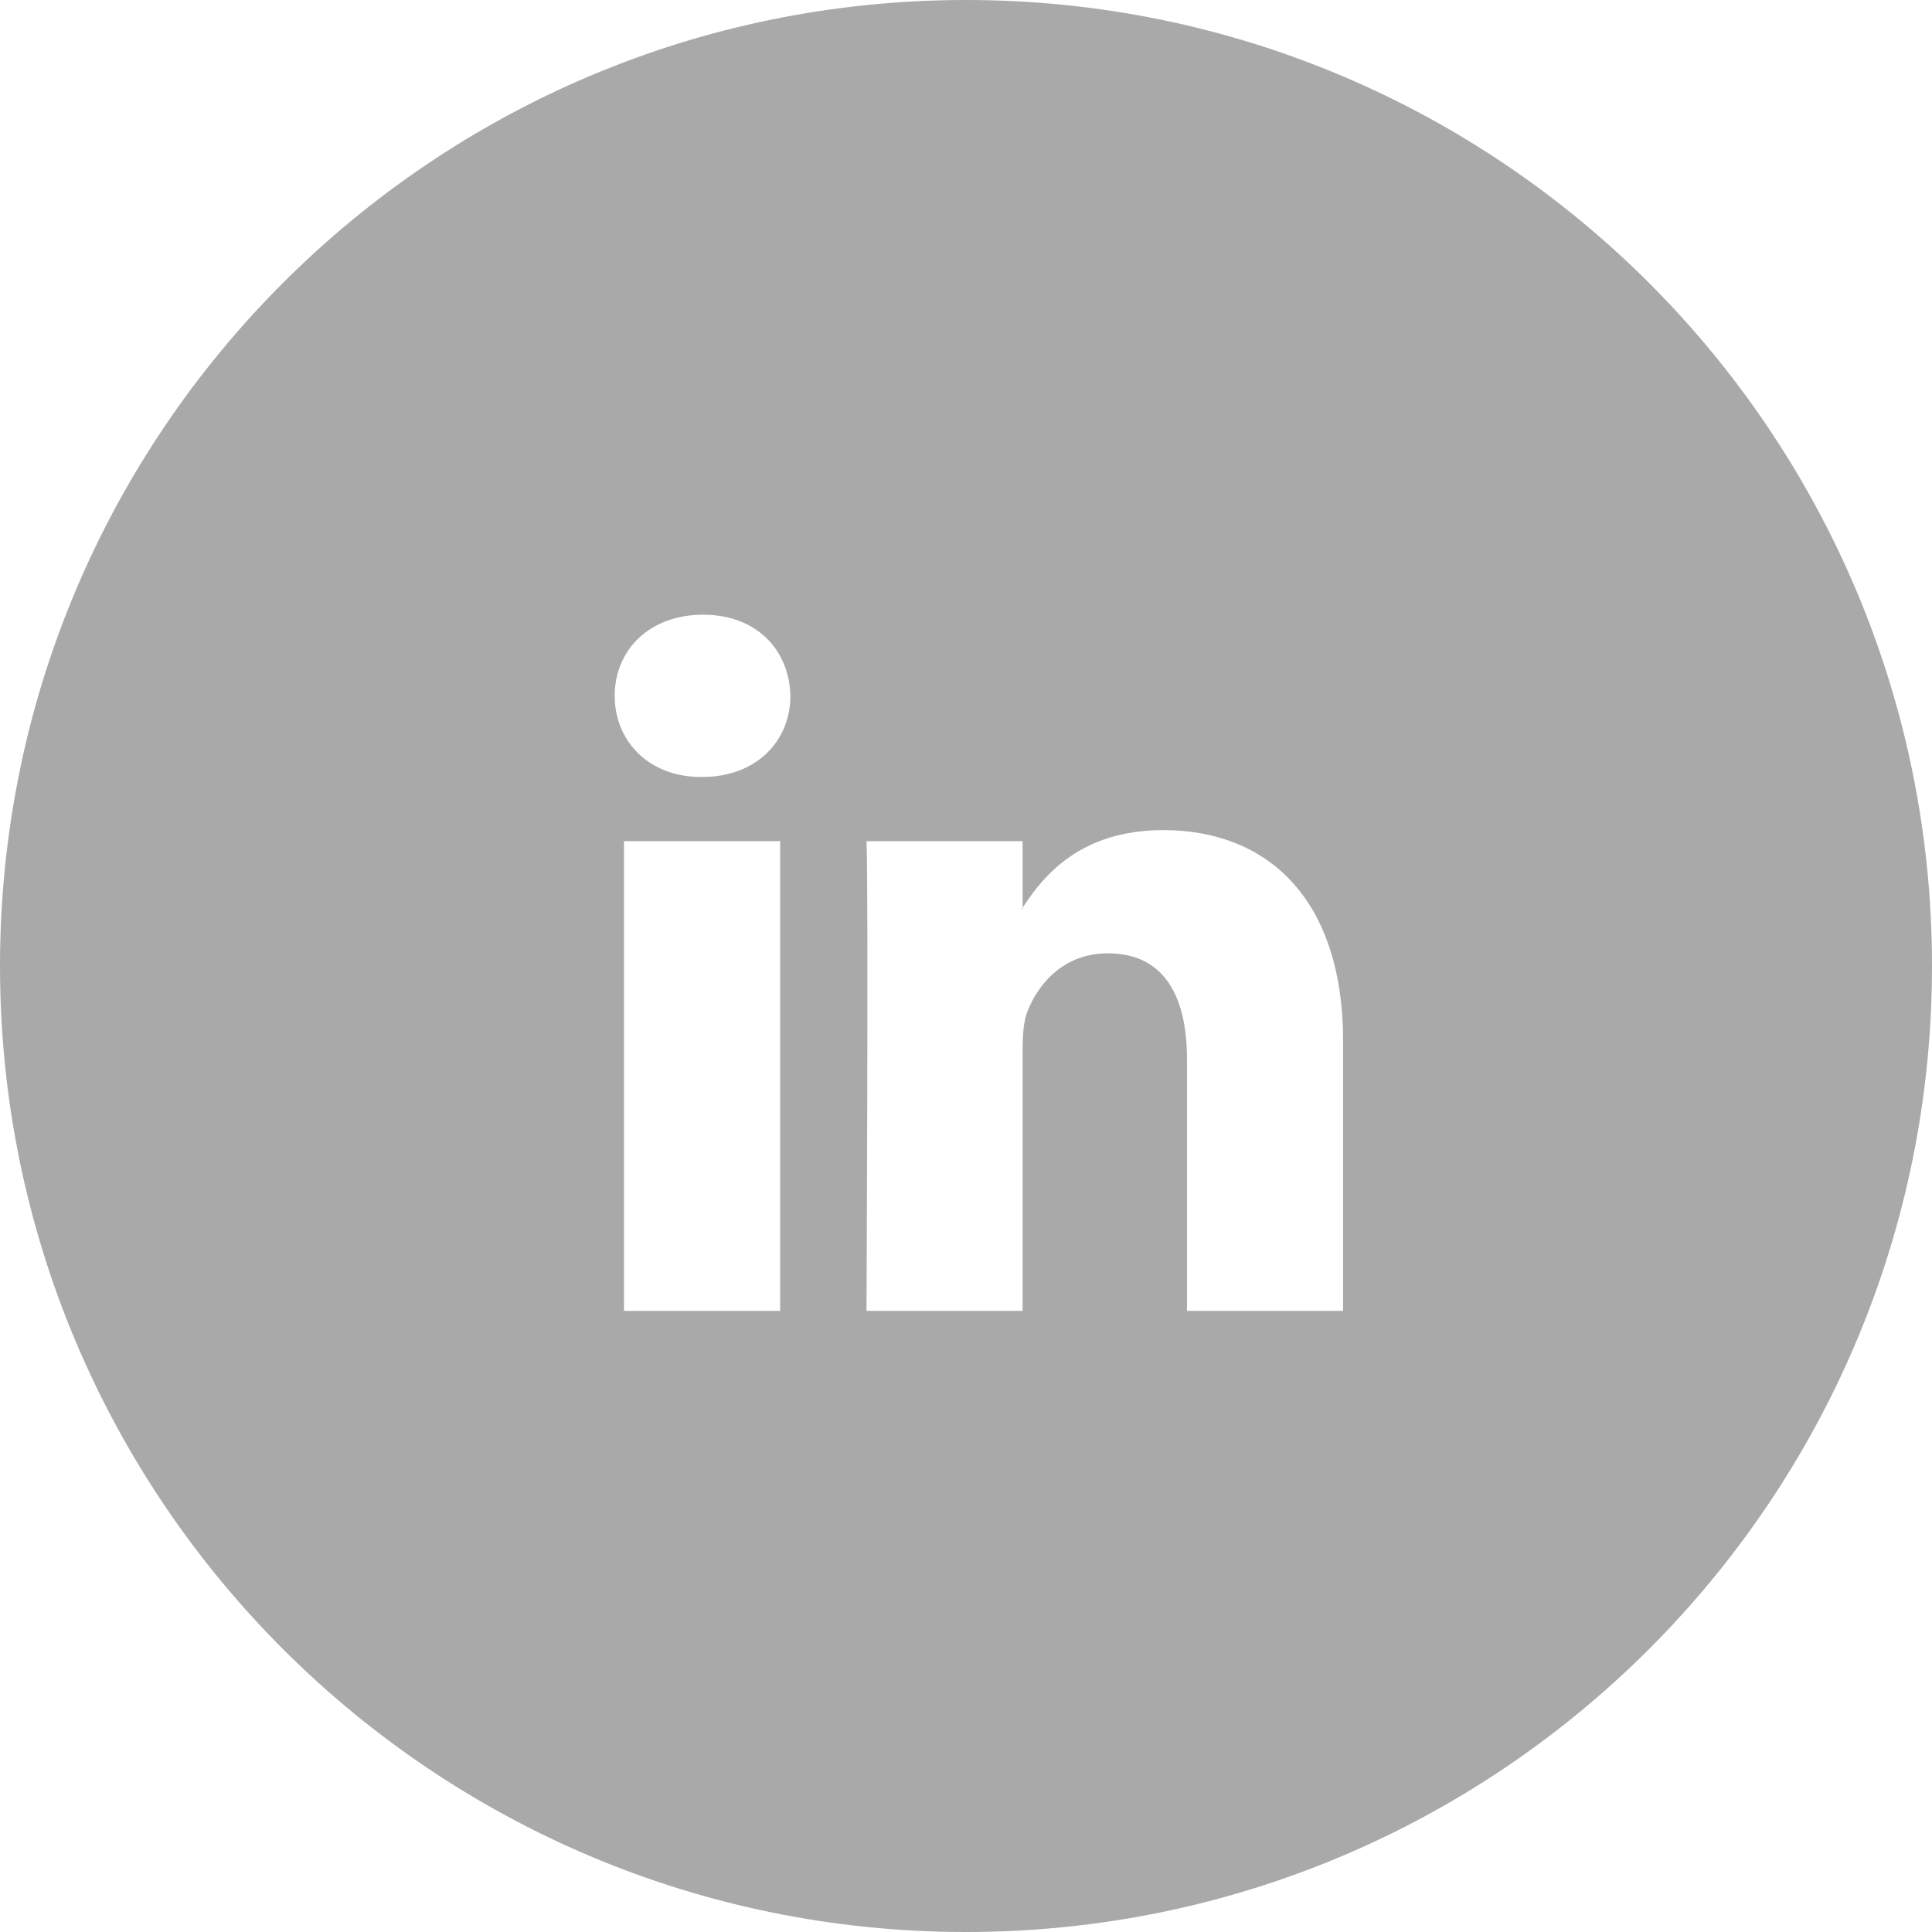 <svg width="36" height="36" viewBox="0 0 36 36" fill="none" xmlns="http://www.w3.org/2000/svg">
<path fill-rule="evenodd" clip-rule="evenodd" d="M36 18C36 27.941 27.941 36 18 36C8.059 36 0 27.941 0 18C0 8.059 8.059 0 18 0C27.941 0 36 8.059 36 18ZM13.062 14.478H13.082C14.096 14.478 14.728 13.807 14.728 12.966C14.708 12.108 14.096 11.454 13.101 11.454C12.105 11.454 11.454 12.108 11.454 12.966C11.454 13.807 12.087 14.478 13.062 14.478ZM19.055 19.537V24.426H16.146C16.146 24.426 16.184 16.495 16.146 15.674H19.055V16.915L19.051 16.92C19.046 16.927 19.04 16.936 19.037 16.943H19.055V16.915C19.441 16.318 20.131 15.468 21.677 15.468C23.592 15.468 25.027 16.718 25.027 19.408V24.426H22.118V19.743C22.118 18.567 21.696 17.764 20.644 17.764C19.84 17.764 19.362 18.305 19.152 18.828C19.074 19.015 19.055 19.276 19.055 19.537ZM14.537 24.426H11.627V15.674H14.537V24.426Z" fill="#A9A9A9"/>
</svg>
